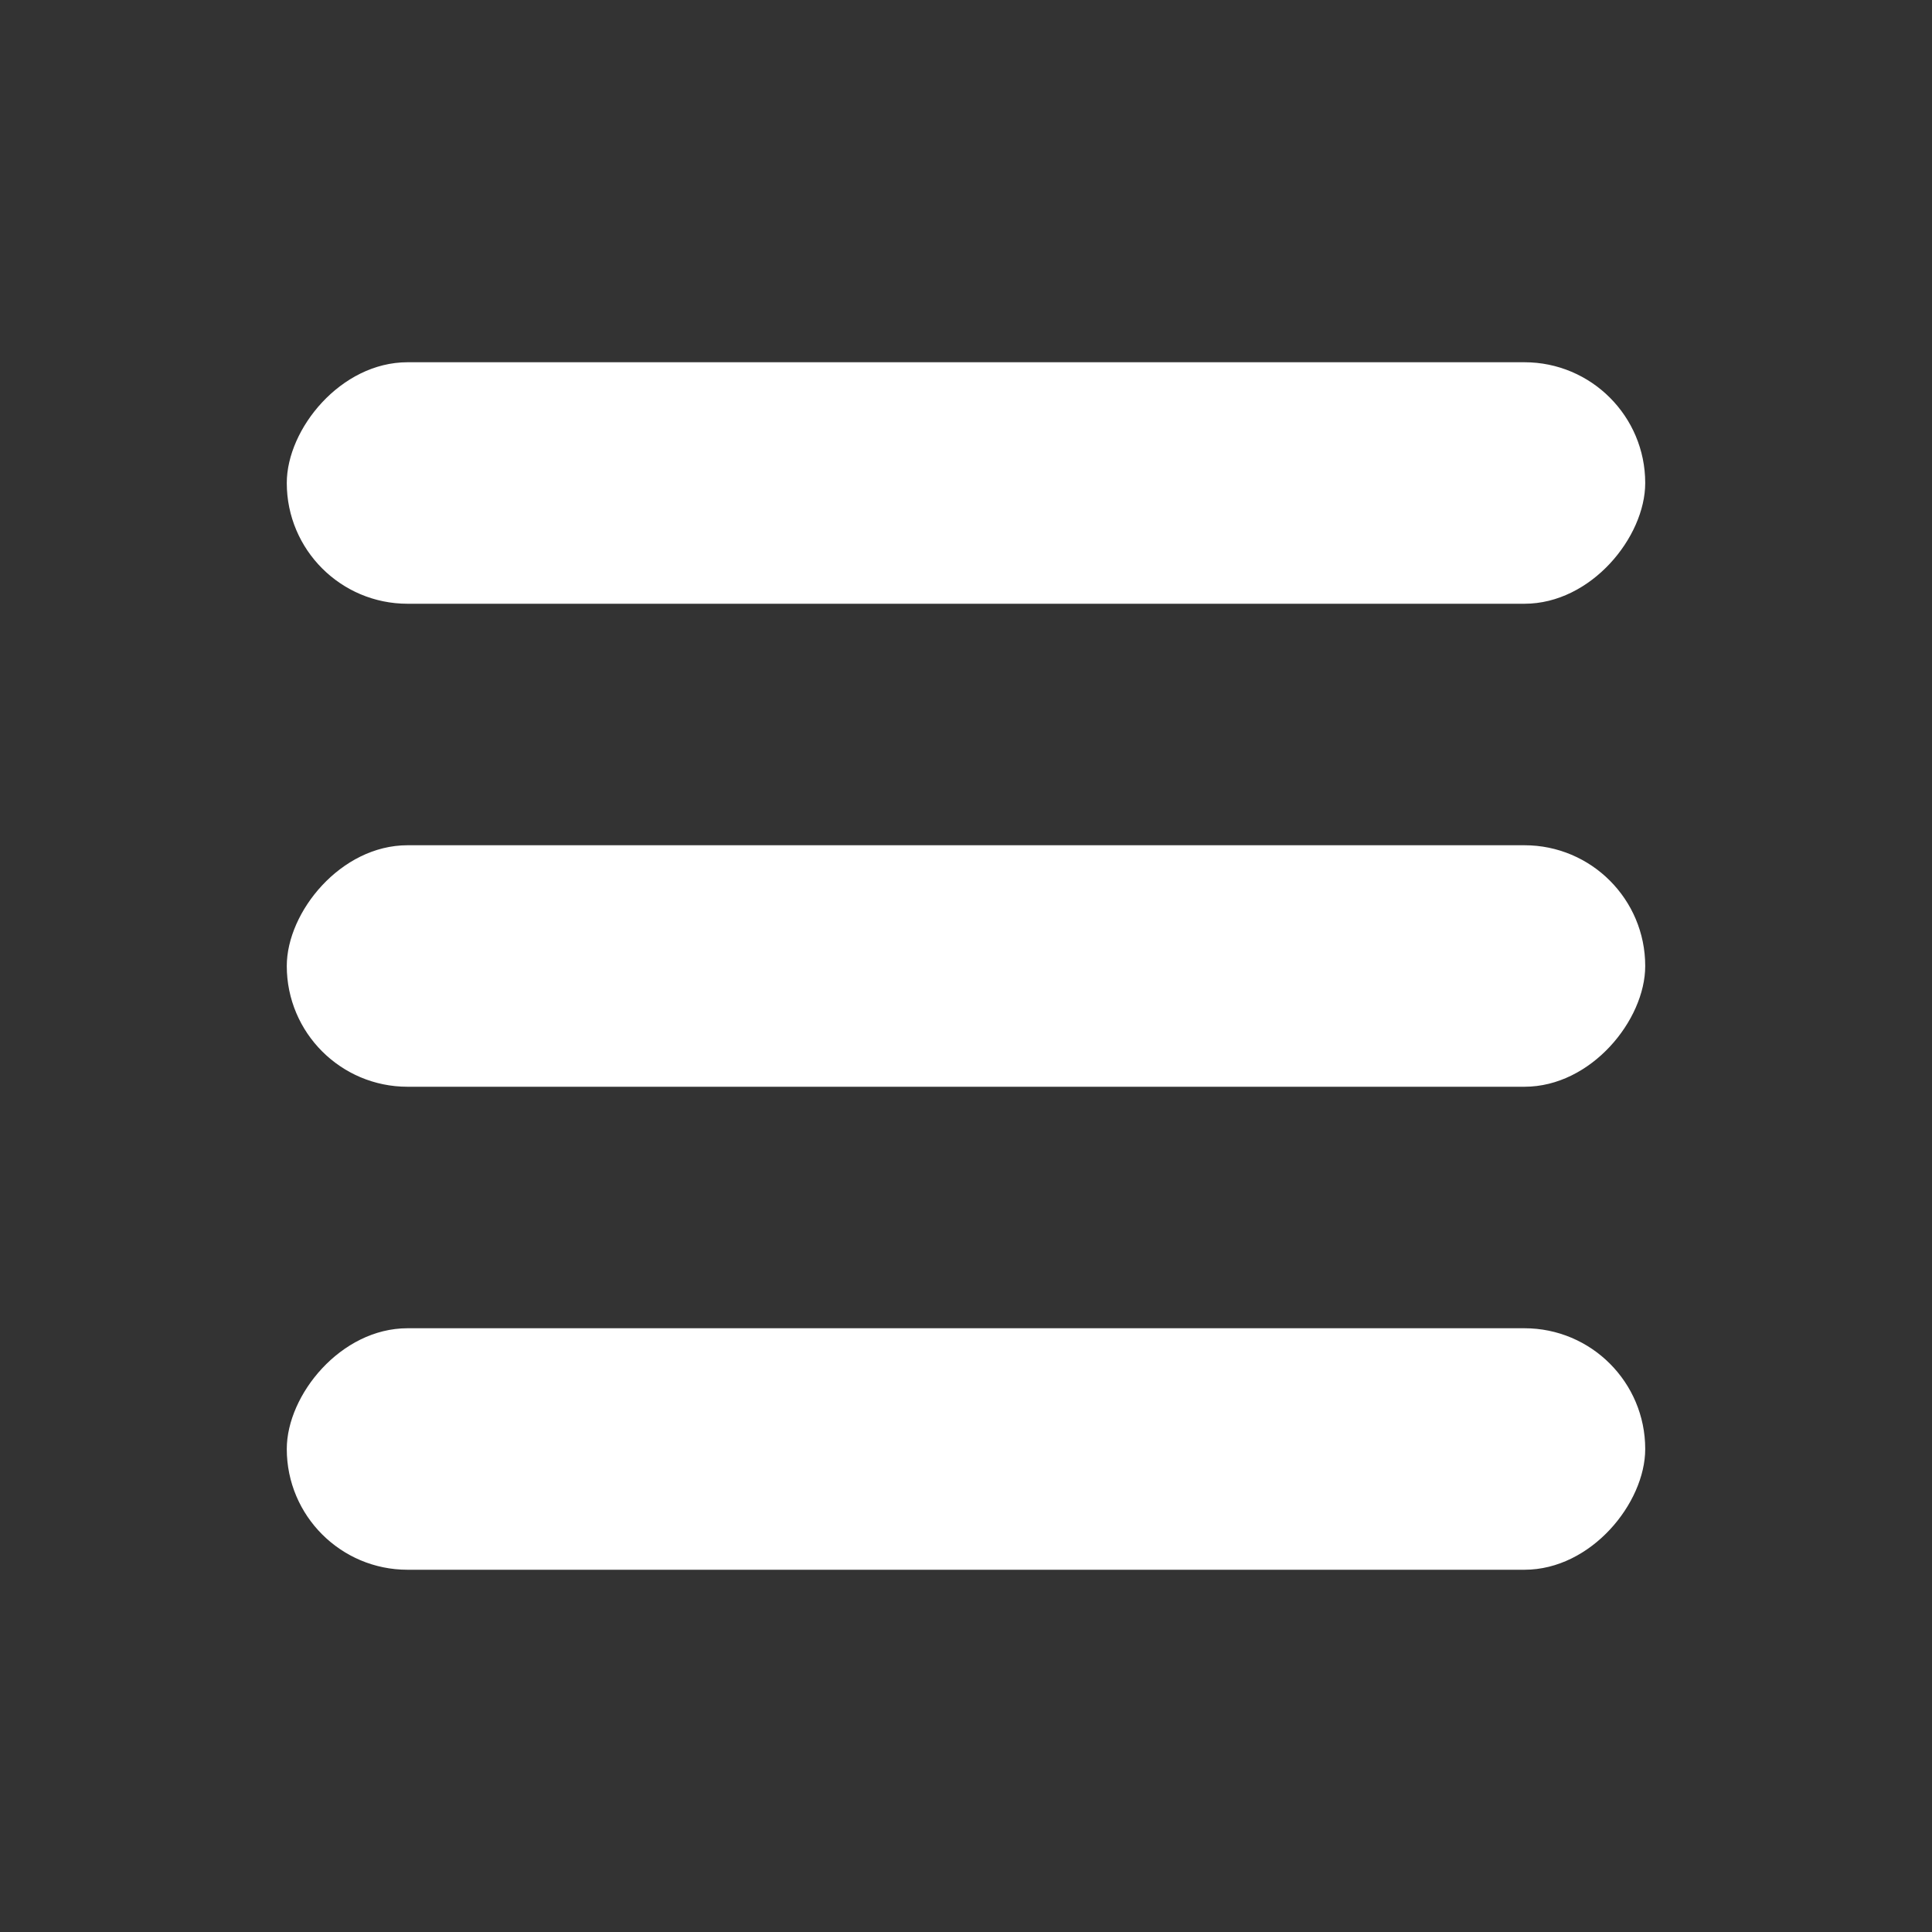<svg width="256" height="256" viewBox="0 0 256 256" fill="none" xmlns="http://www.w3.org/2000/svg">
  <rect x="0" y="0" width="256" height="256" fill="#333333" stroke="none"/>
  <rect width="180" height="32" rx="16" transform="matrix(-1 0 0 1 218 48)" fill="white"/>
  <rect width="180" height="32" rx="16" transform="matrix(-1 0 0 1 218 112)" fill="white"/>
  <rect width="180" height="32" rx="16" transform="matrix(-1 0 0 1 218 176)" fill="white"/>
</svg>
